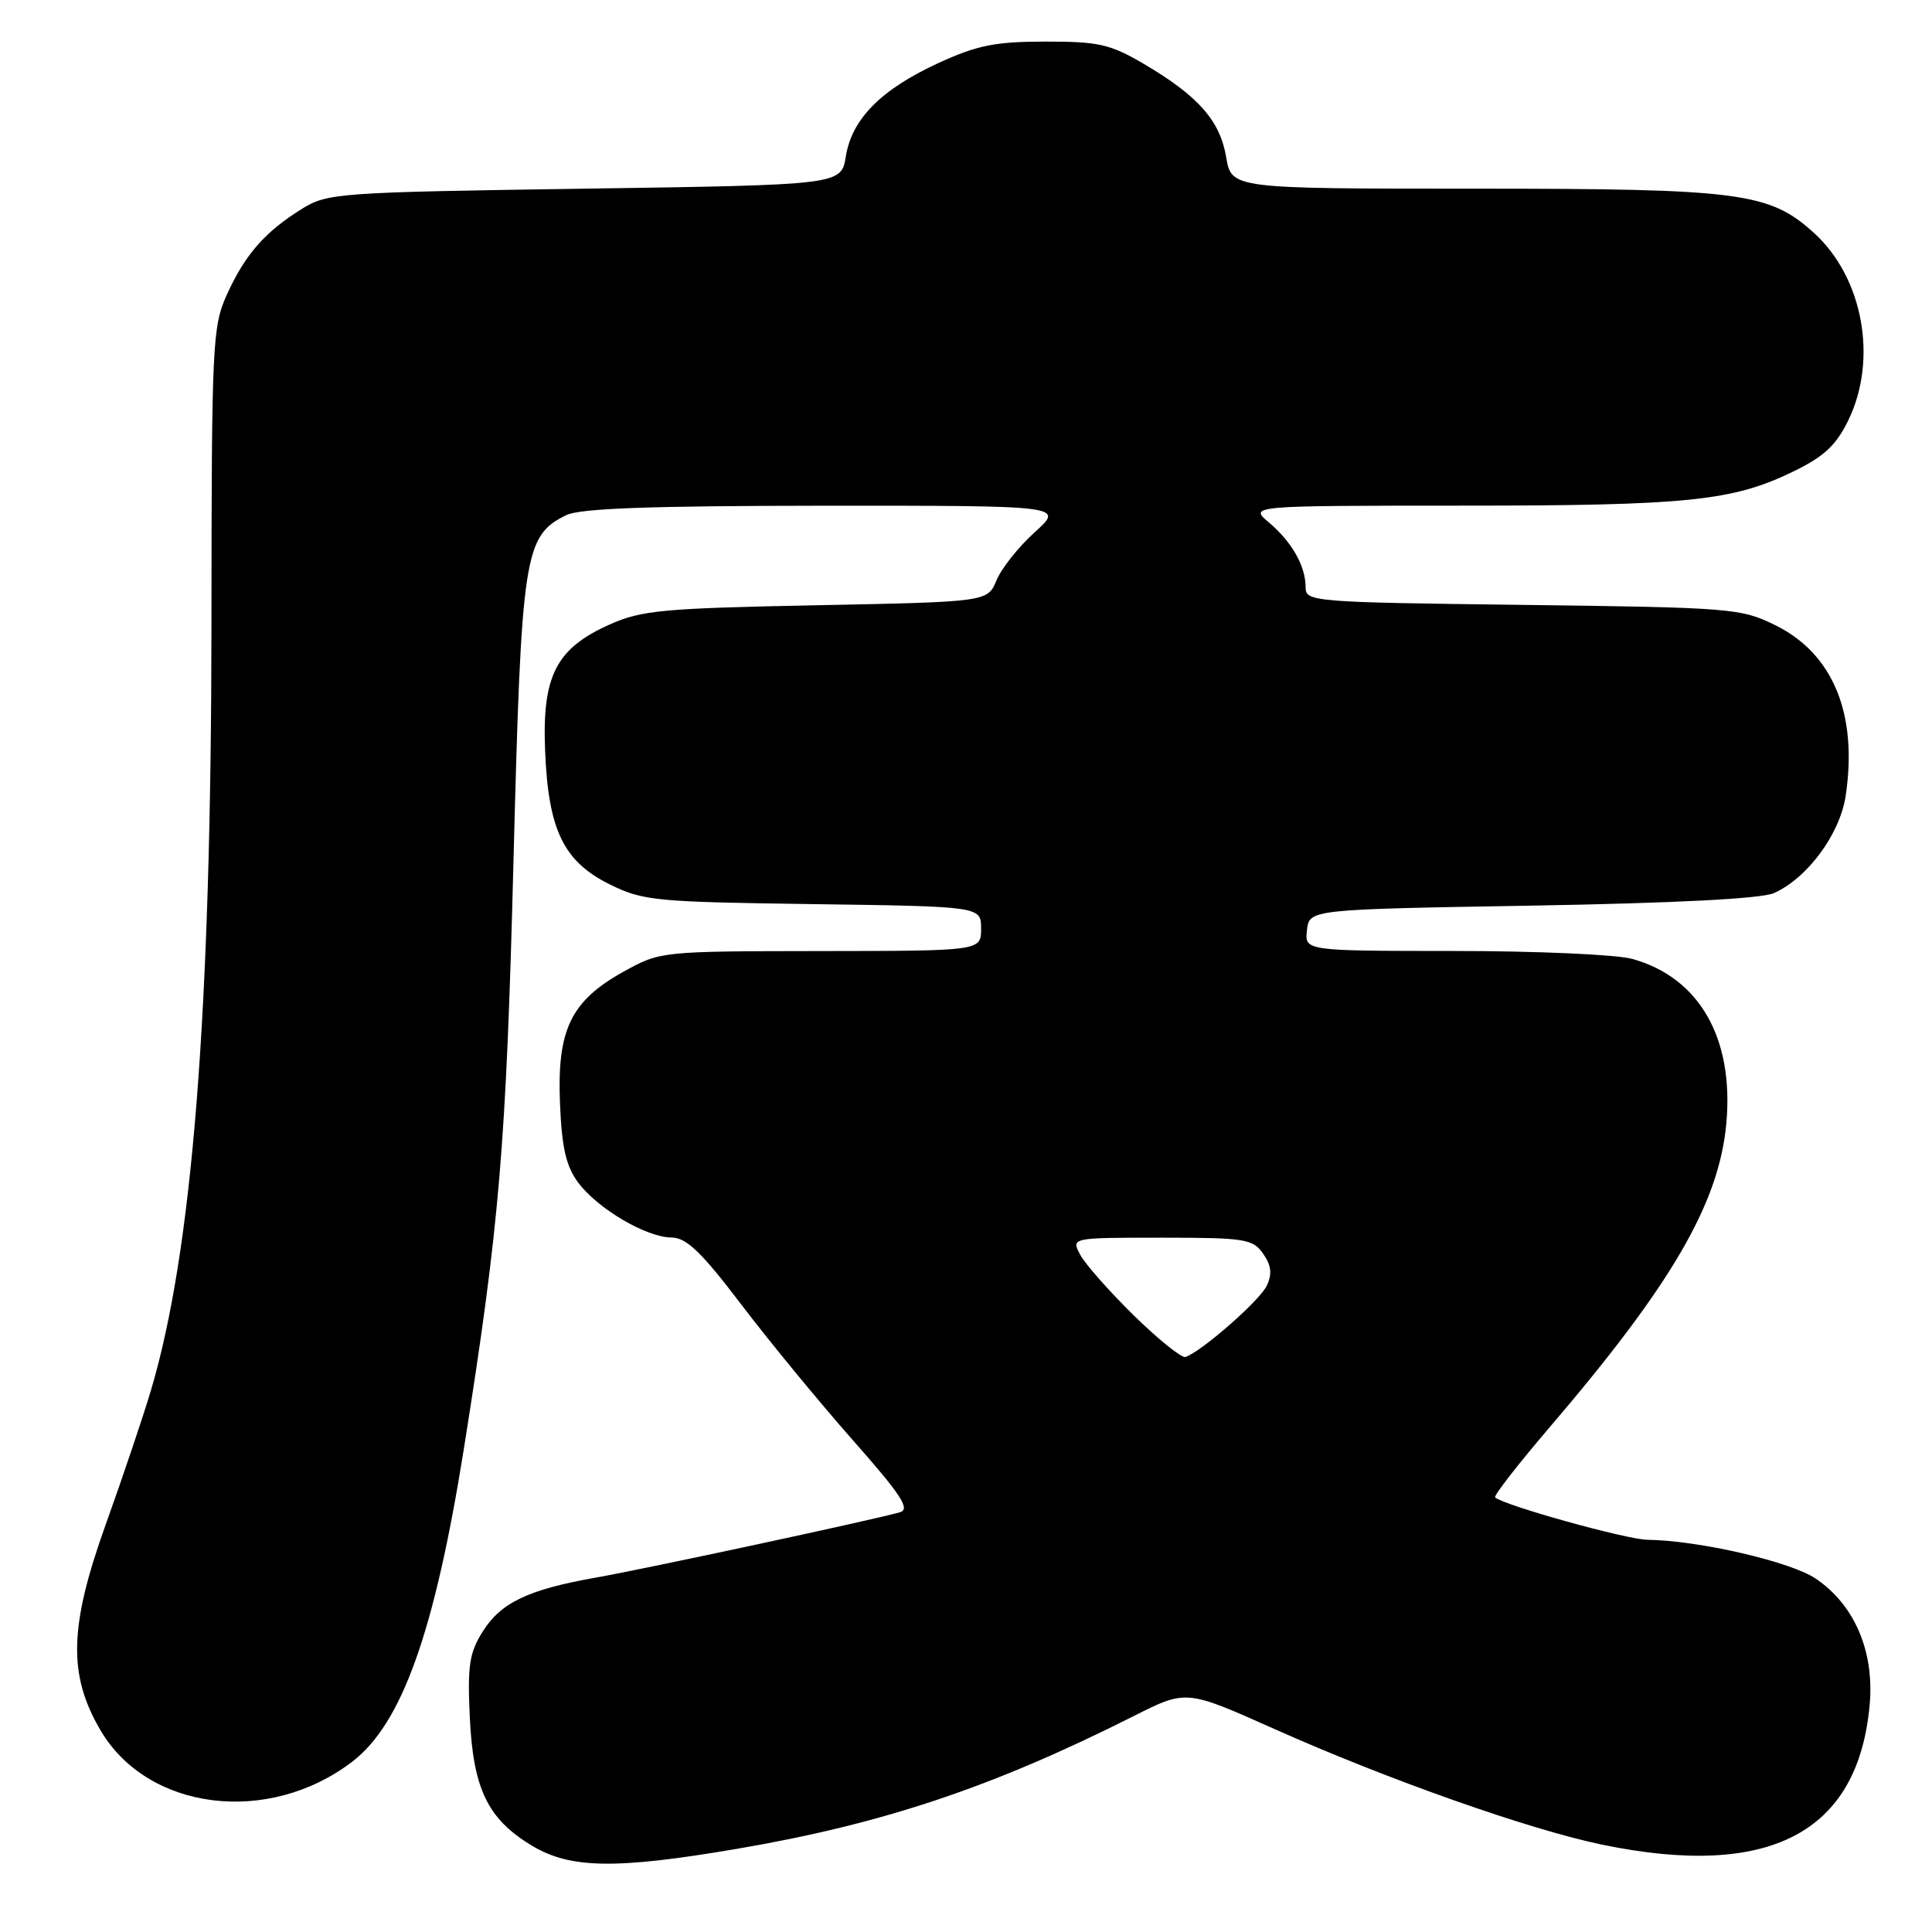 <?xml version="1.0" encoding="UTF-8" standalone="no"?>
<!DOCTYPE svg PUBLIC "-//W3C//DTD SVG 1.1//EN" "http://www.w3.org/Graphics/SVG/1.1/DTD/svg11.dtd" >
<svg xmlns="http://www.w3.org/2000/svg" xmlns:xlink="http://www.w3.org/1999/xlink" version="1.1" viewBox="0 0 256 256">
 <g >
 <path fill="currentColor"
d=" M 97.65 244.98 C 116.98 241.68 131.48 236.83 150.26 227.37 C 157.18 223.88 157.18 223.88 168.84 229.09 C 183.94 235.83 202.68 242.44 212.30 244.43 C 234.48 249.01 246.20 242.88 247.74 225.91 C 248.38 218.84 245.75 212.66 240.60 209.18 C 237.27 206.92 225.07 204.11 218.30 204.03 C 215.55 204.00 199.23 199.46 198.11 198.41 C 197.89 198.21 201.11 194.07 205.25 189.22 C 221.53 170.20 227.79 159.43 228.75 148.83 C 229.77 137.56 225.17 129.53 216.28 127.06 C 214.20 126.48 203.58 126.01 192.68 126.01 C 172.87 126.00 172.87 126.00 173.18 123.25 C 173.50 120.50 173.50 120.50 203.00 120.00 C 222.00 119.67 233.41 119.08 235.06 118.34 C 239.50 116.35 243.80 110.52 244.56 105.46 C 246.19 94.60 242.88 86.59 235.21 82.83 C 230.68 80.60 229.41 80.50 201.75 80.15 C 173.96 79.81 173.00 79.73 173.00 77.83 C 173.00 75.01 171.21 71.84 168.16 69.25 C 165.50 67.01 165.50 67.01 193.61 67.00 C 223.72 67.00 229.59 66.39 237.68 62.45 C 241.72 60.48 243.32 58.98 244.93 55.65 C 248.84 47.56 246.86 36.78 240.38 30.88 C 234.46 25.50 230.65 25.00 195.41 25.00 C 163.18 25.00 163.18 25.00 162.47 20.80 C 161.65 15.96 158.74 12.68 151.50 8.43 C 147.09 5.85 145.55 5.50 138.50 5.51 C 131.84 5.52 129.47 6.00 124.35 8.35 C 116.75 11.85 112.89 15.74 112.08 20.71 C 111.47 24.50 111.47 24.50 77.48 25.00 C 44.72 25.48 43.37 25.58 39.98 27.69 C 35.11 30.72 32.47 33.74 30.08 39.00 C 28.14 43.28 28.04 45.41 28.02 82.51 C 27.99 134.27 25.51 165.75 19.99 184.26 C 18.97 187.69 16.28 195.68 14.01 202.00 C 9.16 215.52 9.00 221.91 13.31 229.26 C 19.56 239.93 35.53 241.93 46.65 233.45 C 53.25 228.42 57.59 216.25 61.46 192.00 C 66.19 162.25 67.07 151.90 68.04 114.07 C 69.09 73.39 69.44 71.04 75.00 68.27 C 76.83 67.36 85.98 67.03 109.25 67.01 C 141.01 67.00 141.01 67.00 137.12 70.51 C 134.98 72.44 132.70 75.31 132.05 76.88 C 130.86 79.75 130.86 79.75 108.18 80.20 C 87.84 80.60 85.01 80.86 80.78 82.75 C 73.67 85.93 71.82 89.56 72.23 99.50 C 72.66 110.02 74.68 114.17 80.84 117.21 C 85.21 119.36 86.90 119.52 107.75 119.80 C 130.00 120.11 130.00 120.11 130.00 123.05 C 130.00 126.00 130.00 126.00 108.75 126.02 C 87.50 126.05 87.50 126.05 82.59 128.77 C 75.64 132.64 73.80 136.44 74.20 146.18 C 74.44 152.07 75.00 154.52 76.60 156.68 C 79.17 160.15 85.64 163.96 89.00 163.98 C 90.96 164.00 92.94 165.90 98.22 172.85 C 101.92 177.72 108.56 185.79 112.97 190.79 C 119.42 198.09 120.65 199.97 119.25 200.38 C 116.00 201.33 85.55 207.88 79.01 209.03 C 70.00 210.62 66.38 212.34 63.96 216.19 C 62.19 219.00 61.93 220.72 62.25 227.52 C 62.69 237.04 64.62 241.04 70.50 244.57 C 75.57 247.62 81.61 247.71 97.65 244.98 Z  M 150.24 174.31 C 146.99 171.11 143.78 167.49 143.13 166.25 C 141.93 164.00 141.93 164.00 153.91 164.00 C 164.97 164.00 166.00 164.16 167.37 166.12 C 168.46 167.67 168.59 168.80 167.85 170.37 C 166.93 172.33 159.21 179.09 157.08 179.81 C 156.58 179.97 153.50 177.50 150.24 174.31 Z "/>
</g>
</svg>